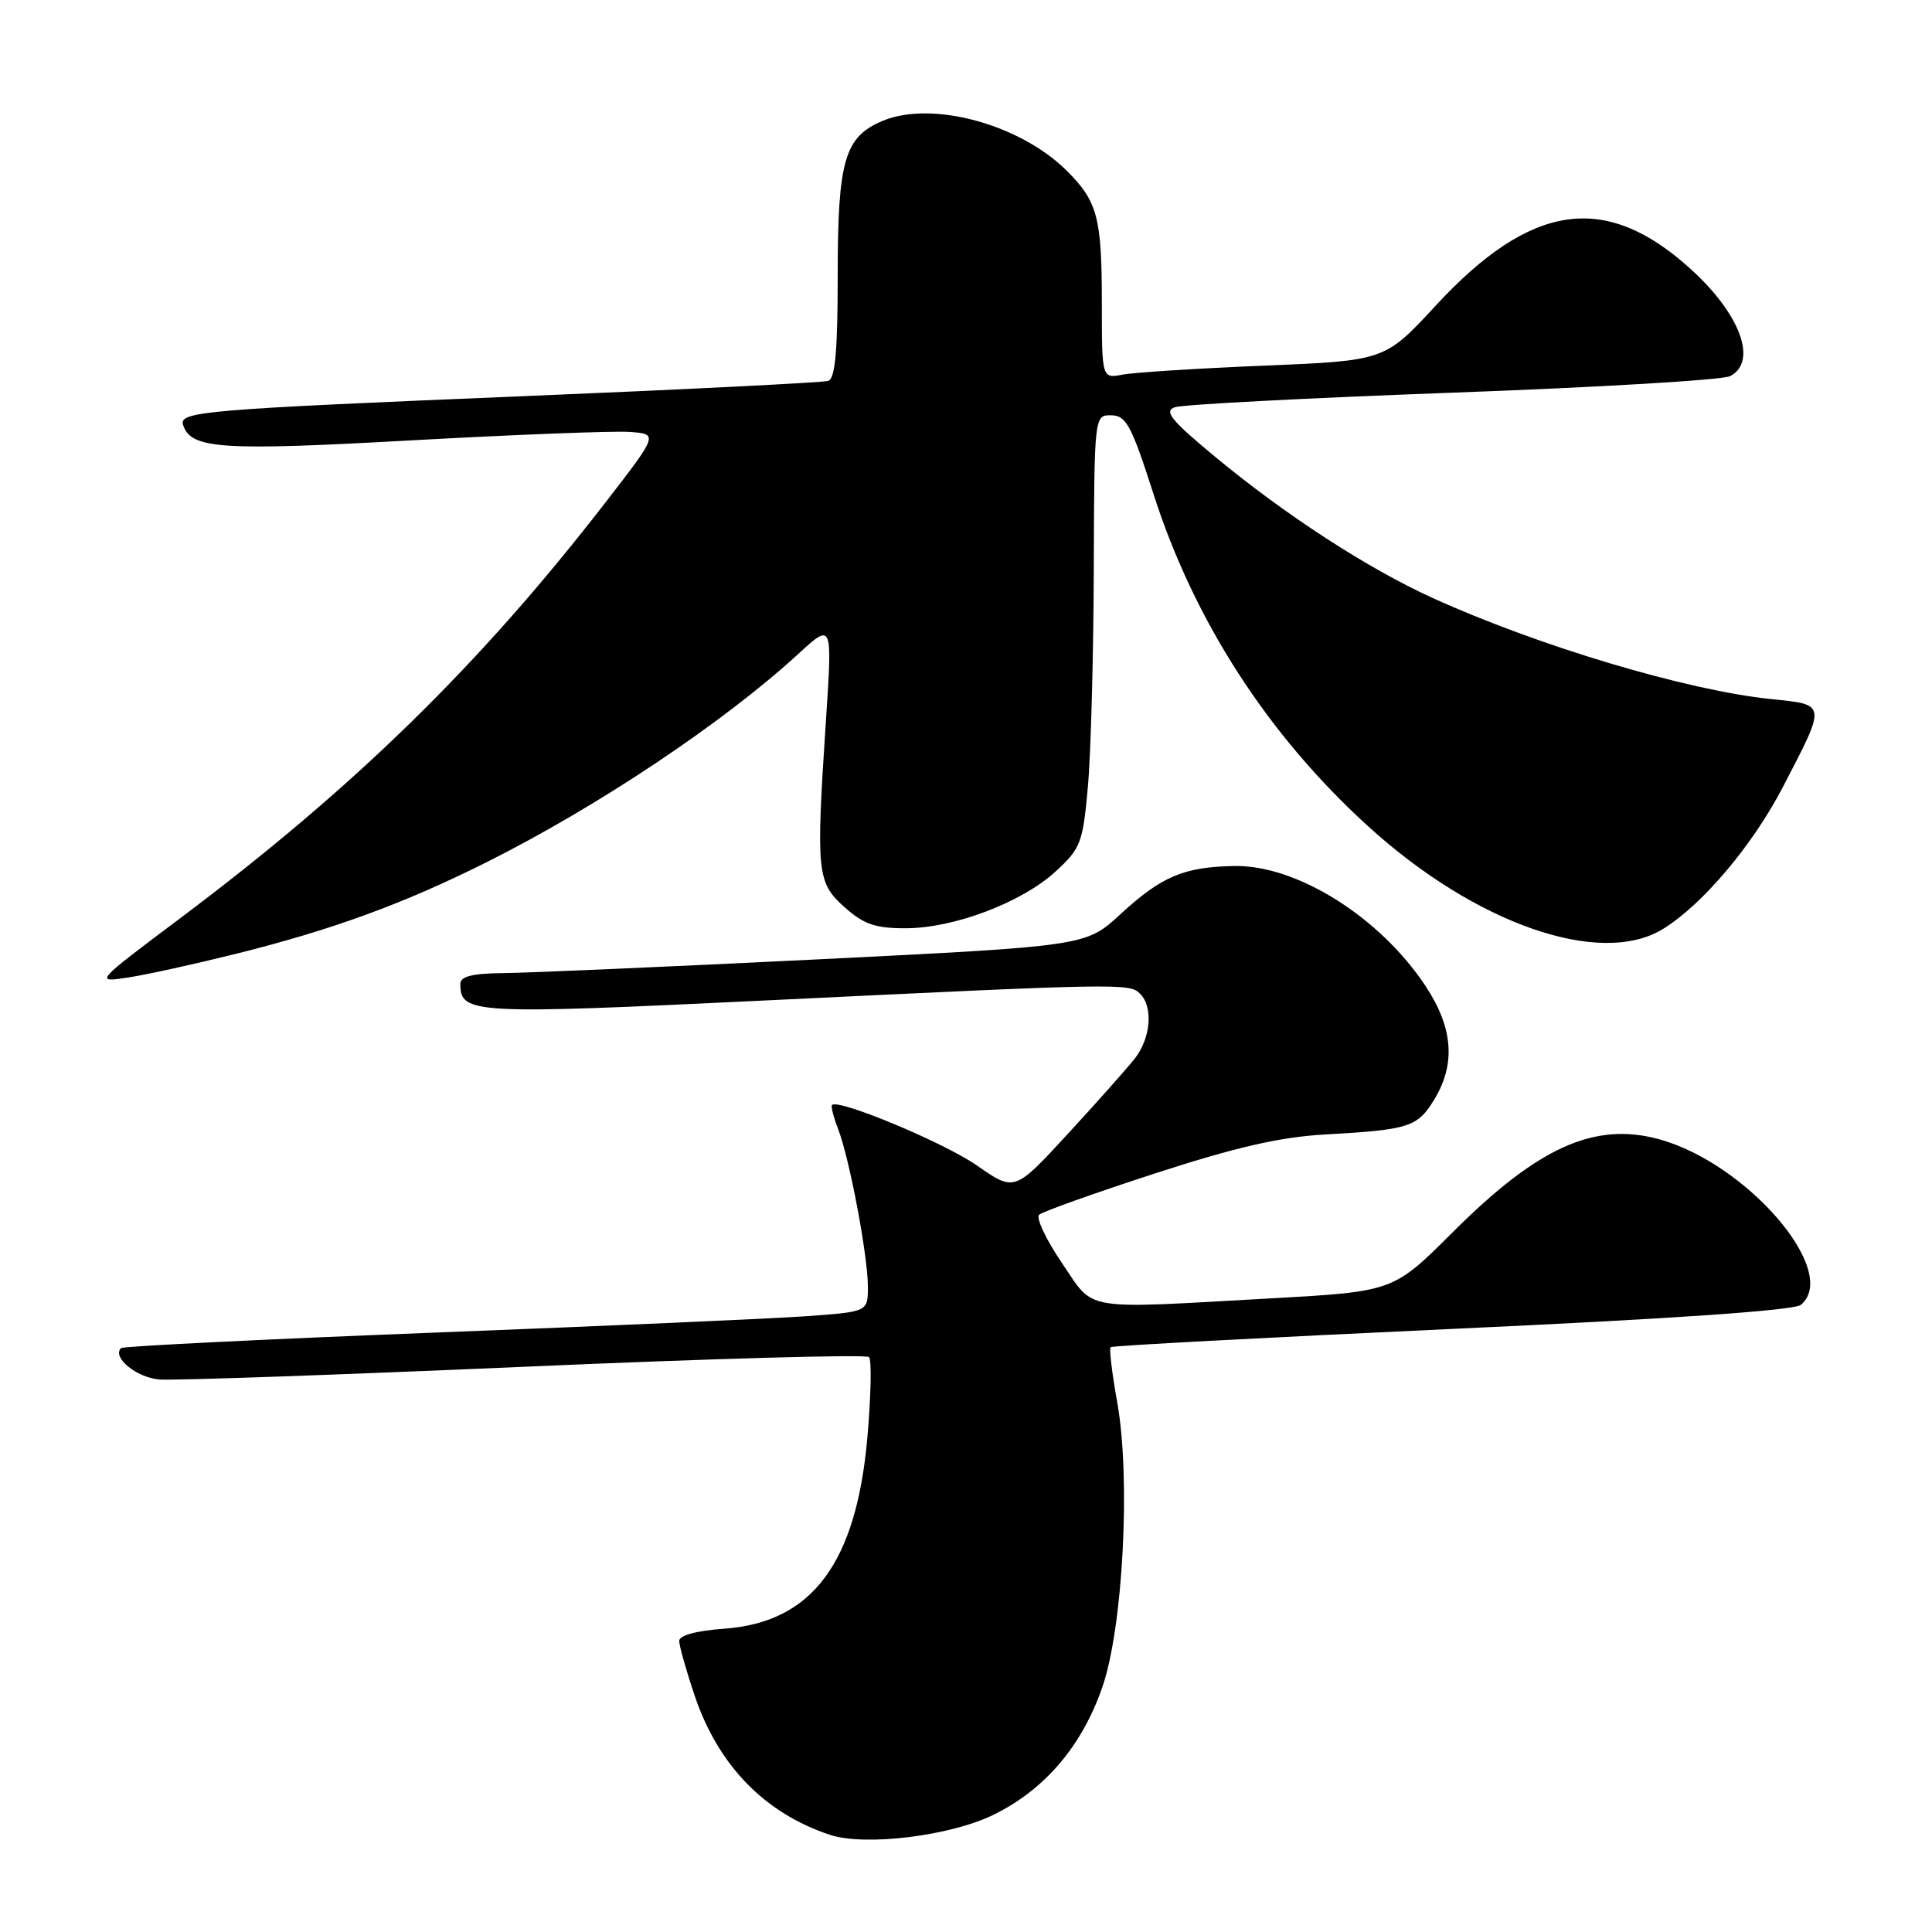 <?xml version="1.0" encoding="UTF-8" standalone="no"?>
<!DOCTYPE svg PUBLIC "-//W3C//DTD SVG 1.1//EN" "http://www.w3.org/Graphics/SVG/1.1/DTD/svg11.dtd" >
<svg xmlns="http://www.w3.org/2000/svg" xmlns:xlink="http://www.w3.org/1999/xlink" version="1.1" viewBox="0 0 256 256">
 <g >
 <path fill="currentColor"
d=" M 131.62 240.48 C 138.40 237.17 143.32 231.42 146.04 223.63 C 148.80 215.75 149.85 195.95 148.04 185.82 C 147.35 182.00 146.96 178.71 147.16 178.51 C 147.35 178.31 167.71 177.23 192.38 176.09 C 221.64 174.75 237.73 173.64 238.62 172.90 C 243.88 168.53 231.46 154.09 219.75 150.93 C 211.25 148.64 203.76 152.03 192.56 163.21 C 184.63 171.13 184.63 171.13 168.56 172.03 C 142.94 173.46 145.12 173.83 140.69 167.32 C 138.60 164.24 137.25 161.38 137.69 160.96 C 138.14 160.55 145.03 158.09 153.00 155.50 C 163.74 152.01 169.57 150.67 175.50 150.33 C 186.73 149.70 187.81 149.35 190.03 145.72 C 192.92 140.99 192.55 136.18 188.89 130.65 C 182.82 121.49 171.80 114.58 163.50 114.75 C 156.84 114.88 153.90 116.13 148.45 121.15 C 143.88 125.36 143.88 125.36 108.19 127.13 C 88.56 128.10 69.91 128.91 66.75 128.94 C 62.56 128.98 61.00 129.37 61.00 130.38 C 61.00 134.35 62.57 134.44 101.32 132.57 C 148.72 130.28 149.66 130.27 151.07 131.68 C 152.83 133.43 152.49 137.56 150.36 140.27 C 149.32 141.59 145.32 146.09 141.45 150.29 C 134.43 157.91 134.43 157.91 129.46 154.44 C 125.13 151.42 111.10 145.56 110.25 146.42 C 110.08 146.58 110.44 148.02 111.06 149.61 C 112.57 153.54 115.00 166.42 115.00 170.50 C 115.00 173.82 115.00 173.82 106.75 174.41 C 102.21 174.73 80.05 175.71 57.50 176.58 C 34.95 177.46 16.29 178.38 16.04 178.63 C 14.81 179.85 18.08 182.53 21.10 182.79 C 22.97 182.94 44.75 182.18 69.50 181.10 C 94.25 180.02 114.79 179.44 115.15 179.82 C 115.51 180.19 115.41 184.95 114.94 190.39 C 113.48 207.12 107.63 214.96 95.98 215.81 C 92.28 216.08 90.00 216.69 90.00 217.43 C 90.00 218.08 90.92 221.34 92.05 224.69 C 95.17 233.94 101.35 240.28 109.99 243.13 C 114.64 244.66 125.90 243.28 131.62 240.48 Z  M 31.21 126.40 C 43.99 123.22 53.51 119.74 64.45 114.26 C 79.25 106.85 95.89 95.73 105.80 86.63 C 110.30 82.50 110.30 82.50 109.44 95.50 C 108.11 115.64 108.24 116.93 111.90 120.20 C 114.43 122.47 115.97 123.00 119.98 123.00 C 126.39 123.00 135.37 119.60 139.87 115.48 C 143.19 112.44 143.48 111.69 144.14 104.36 C 144.54 100.04 144.89 87.16 144.93 75.75 C 145.00 55.00 145.00 55.00 147.25 55.03 C 149.22 55.05 149.92 56.35 152.84 65.45 C 158.23 82.25 167.96 97.33 181.19 109.40 C 195.46 122.43 212.06 128.22 220.38 123.08 C 225.62 119.83 232.21 112.03 236.22 104.32 C 242.05 93.11 242.09 93.39 234.66 92.63 C 223.50 91.48 203.86 85.61 189.82 79.23 C 181.25 75.33 170.44 68.32 161.17 60.66 C 155.17 55.70 154.18 54.48 155.67 53.96 C 156.68 53.60 173.25 52.74 192.50 52.03 C 211.75 51.33 228.29 50.35 229.25 49.84 C 232.95 47.91 230.60 41.58 223.95 35.58 C 212.70 25.41 202.86 26.85 190.25 40.48 C 183.50 47.79 183.50 47.79 167.50 48.45 C 158.70 48.81 150.26 49.35 148.75 49.64 C 146.00 50.16 146.00 50.16 146.00 40.14 C 146.00 28.85 145.43 26.69 141.38 22.65 C 135.19 16.47 123.54 13.29 116.99 16.00 C 111.91 18.11 111.00 21.22 111.00 36.48 C 111.00 46.46 110.67 50.17 109.75 50.47 C 109.06 50.69 90.95 51.60 69.50 52.49 C 26.92 54.25 23.68 54.52 24.26 56.31 C 25.30 59.49 29.21 59.76 54.50 58.35 C 68.25 57.59 81.24 57.09 83.38 57.23 C 87.25 57.50 87.25 57.50 80.21 66.60 C 63.58 88.09 46.99 104.32 23.92 121.64 C 12.50 130.21 12.50 130.21 17.00 129.52 C 19.48 129.14 25.87 127.73 31.21 126.40 Z "/>
</g>
</svg>